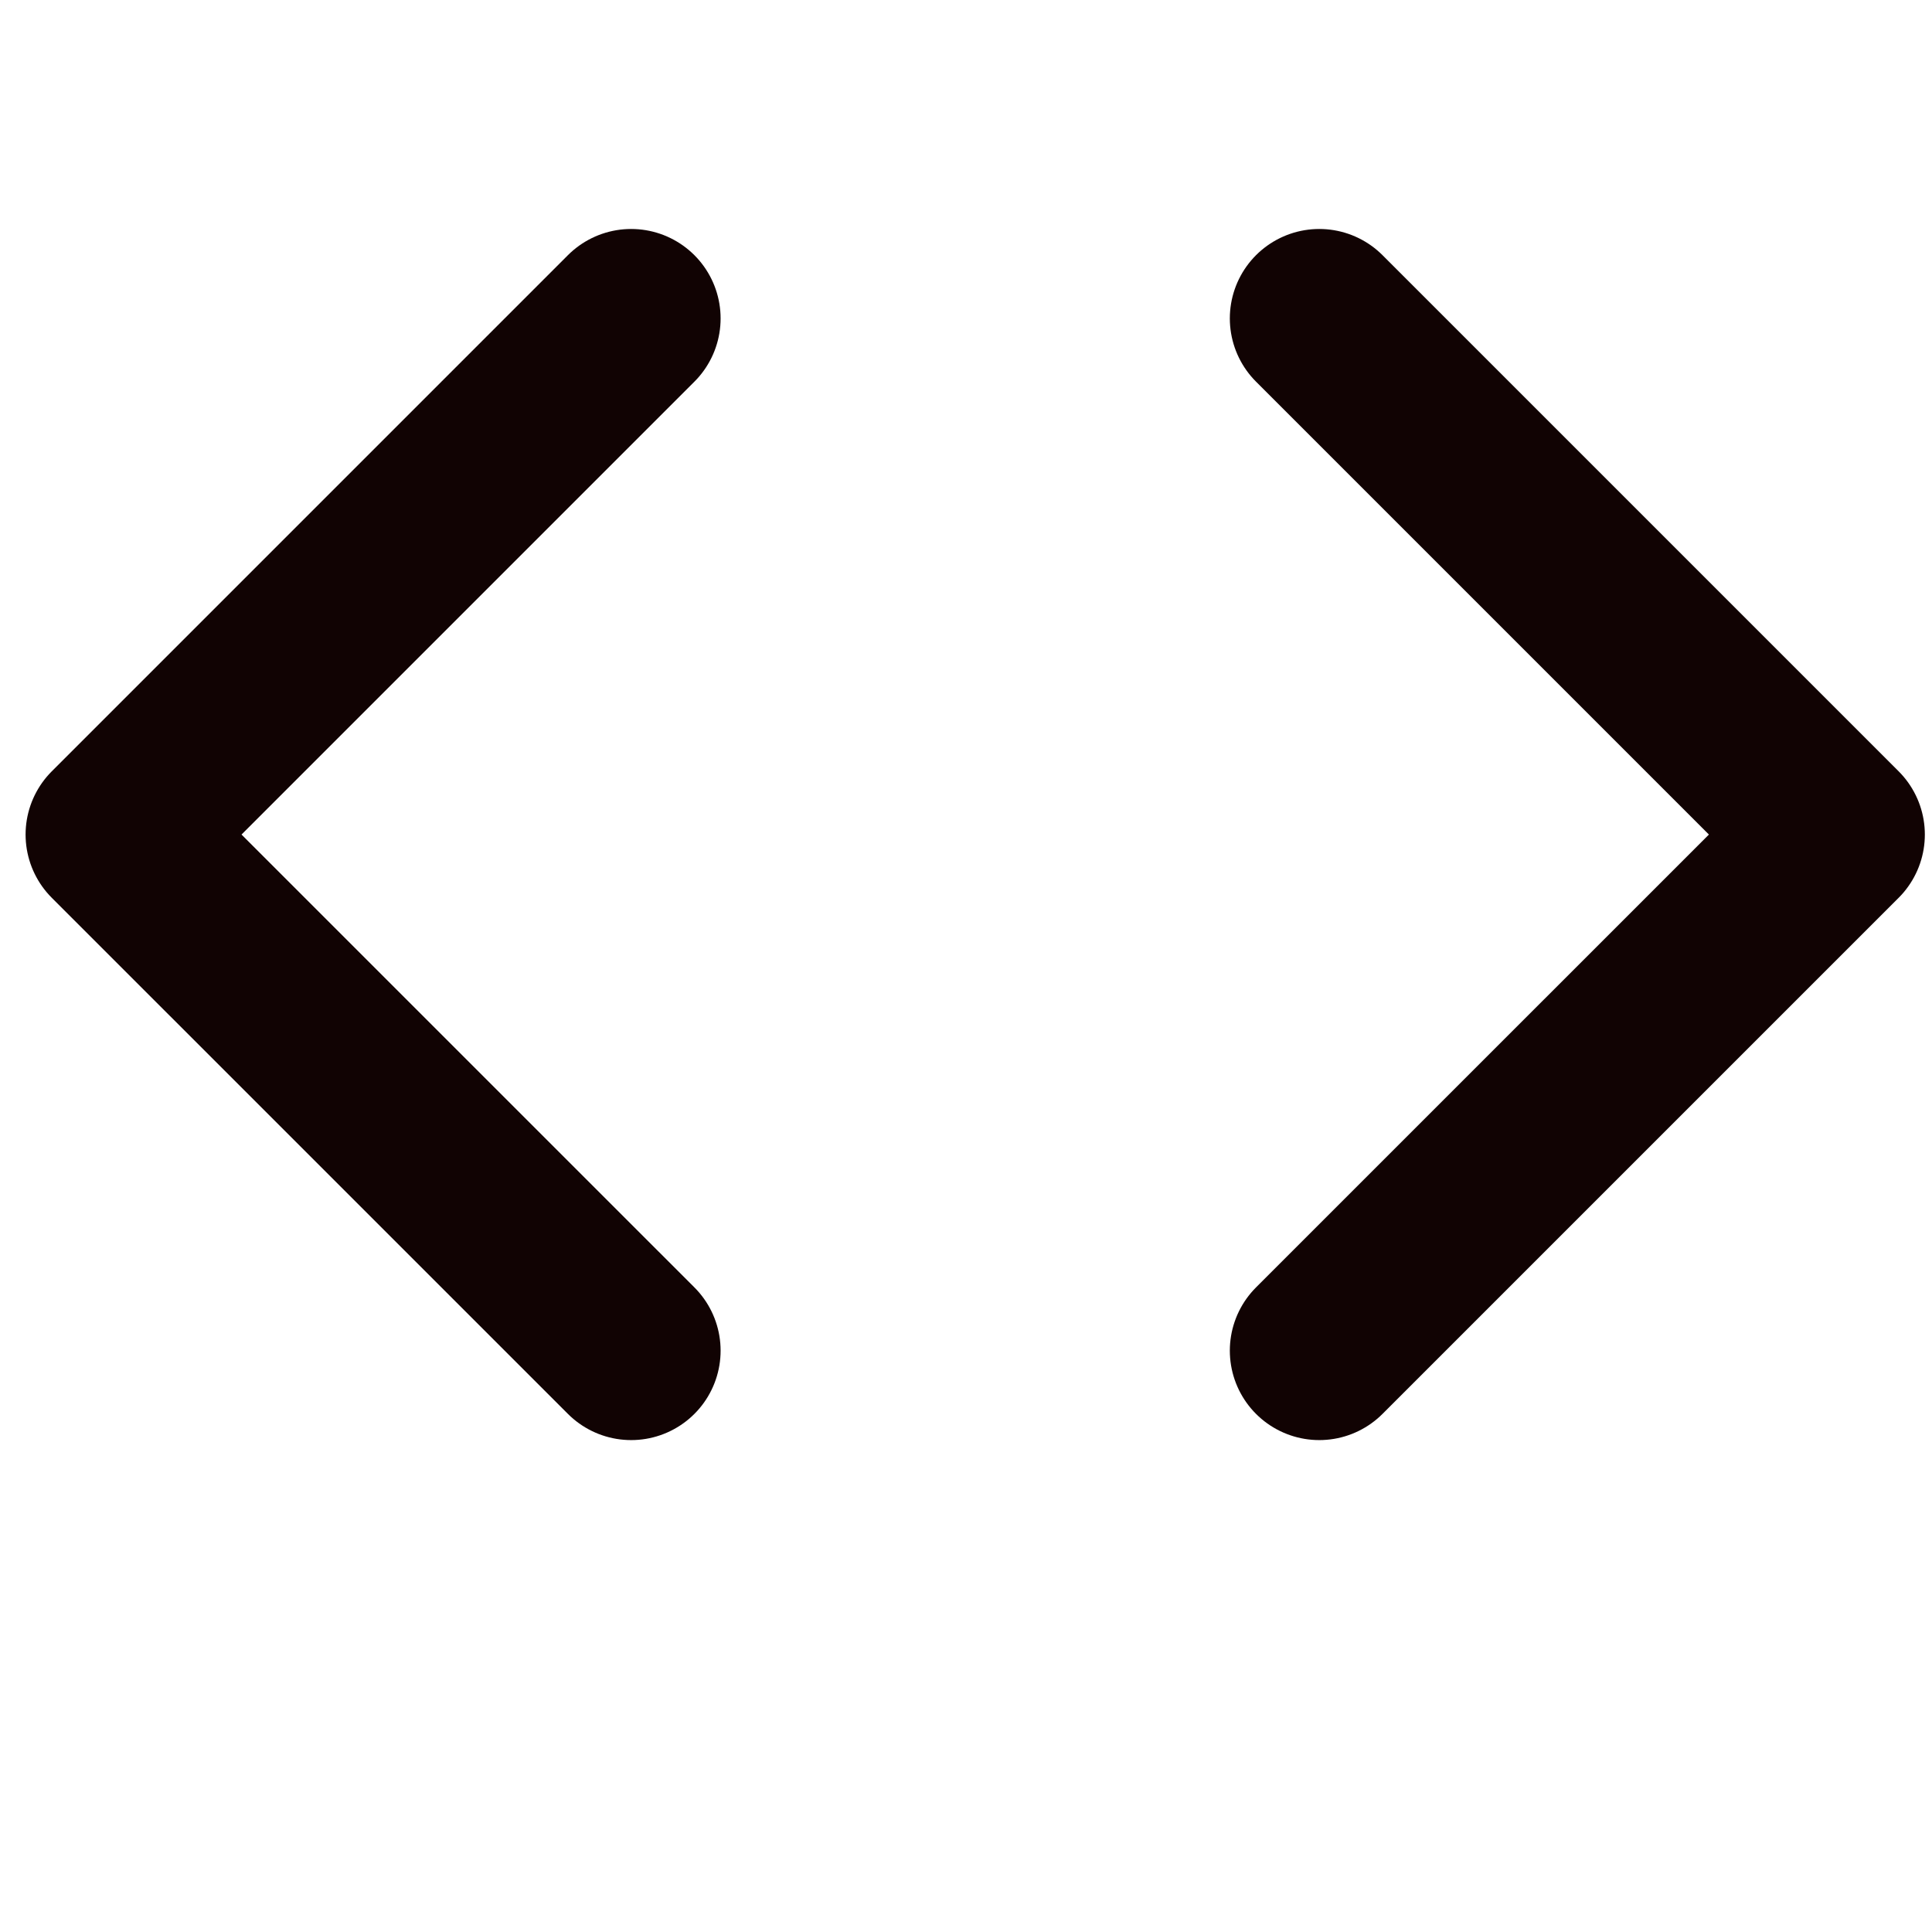 <svg width="54" height="54" viewBox="0 0 54 54" fill="none" xmlns="http://www.w3.org/2000/svg">
<path d="M36.874 37.751L51.3 23.326L36.874 8.9" stroke="#110303" stroke-width="5" stroke-linecap="round" stroke-linejoin="round"/>
<path d="M17.641 8.9L3.215 23.326L17.641 37.751" stroke="#110303" stroke-width="5" stroke-linecap="round" stroke-linejoin="round"/>
</svg>
